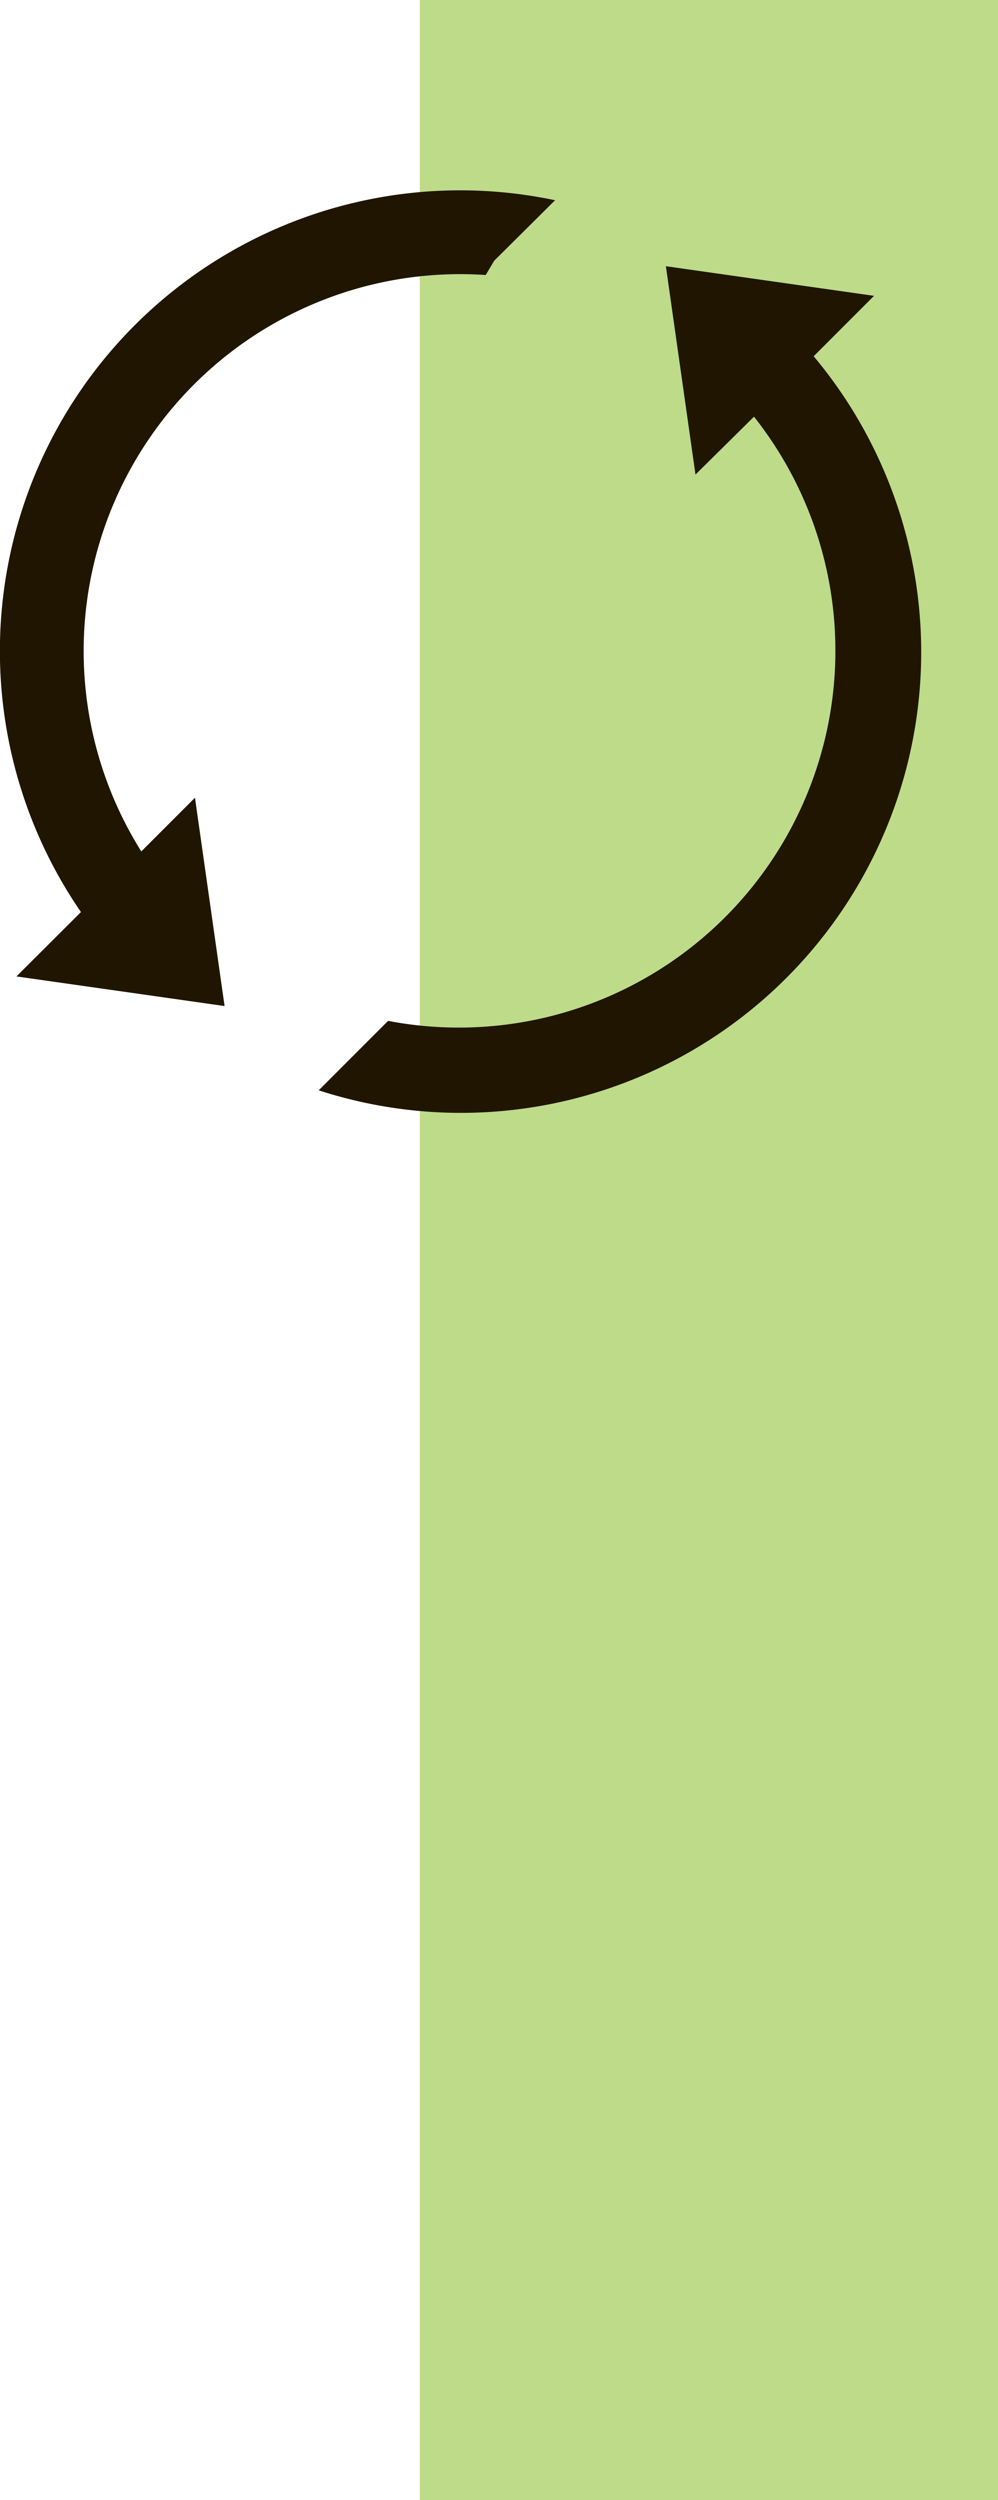 <svg xmlns="http://www.w3.org/2000/svg" viewBox="0 0 43.15 108"><defs><style>.cls-1{fill:#bedb89;}.cls-2{fill:#201500;}</style></defs><title>Ресурс 14why-2</title><g id="Слой_2" data-name="Слой 2"><g id="Шар_52" data-name="Шар 52"><rect class="cls-1" x="18.15" width="25" height="108"/><path class="cls-2" d="M21,11.88l.37-.62L24,8.65A19.9,19.9,0,0,0,3.5,39.4L.71,42.18l9,1.28-1.28-9L6.11,36.78A16.28,16.28,0,0,1,21,11.88Z"/><path class="cls-2" d="M37.79,12.78l-9-1.28,1.28,9L32.6,18A16.28,16.28,0,0,1,16.78,44.1l-3,3A19.9,19.9,0,0,0,35.18,15.39Z"/></g></g></svg>
